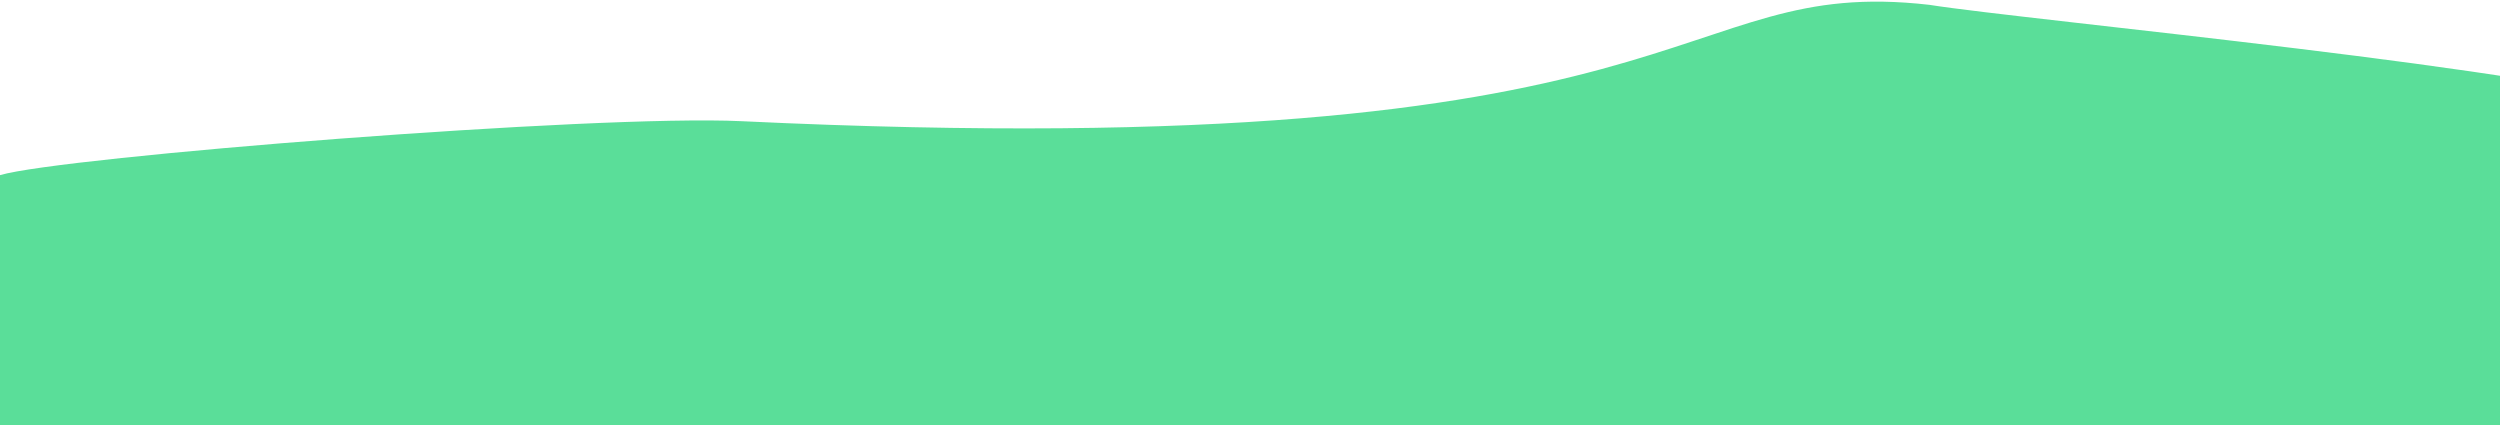 <svg width="1440" height="245" viewBox="0 0 1440 245" fill="none" xmlns="http://www.w3.org/2000/svg">
<path d="M1534 63.352C1478.68 40.728 1166.9 11.638 1111.27 2.779C960 -14.5 987 96.5 427.072 69.805C343.332 65.812 35.315 90.363 0 100.882V245H1534V63.352Z" fill="#5ADE99"/>
</svg>
